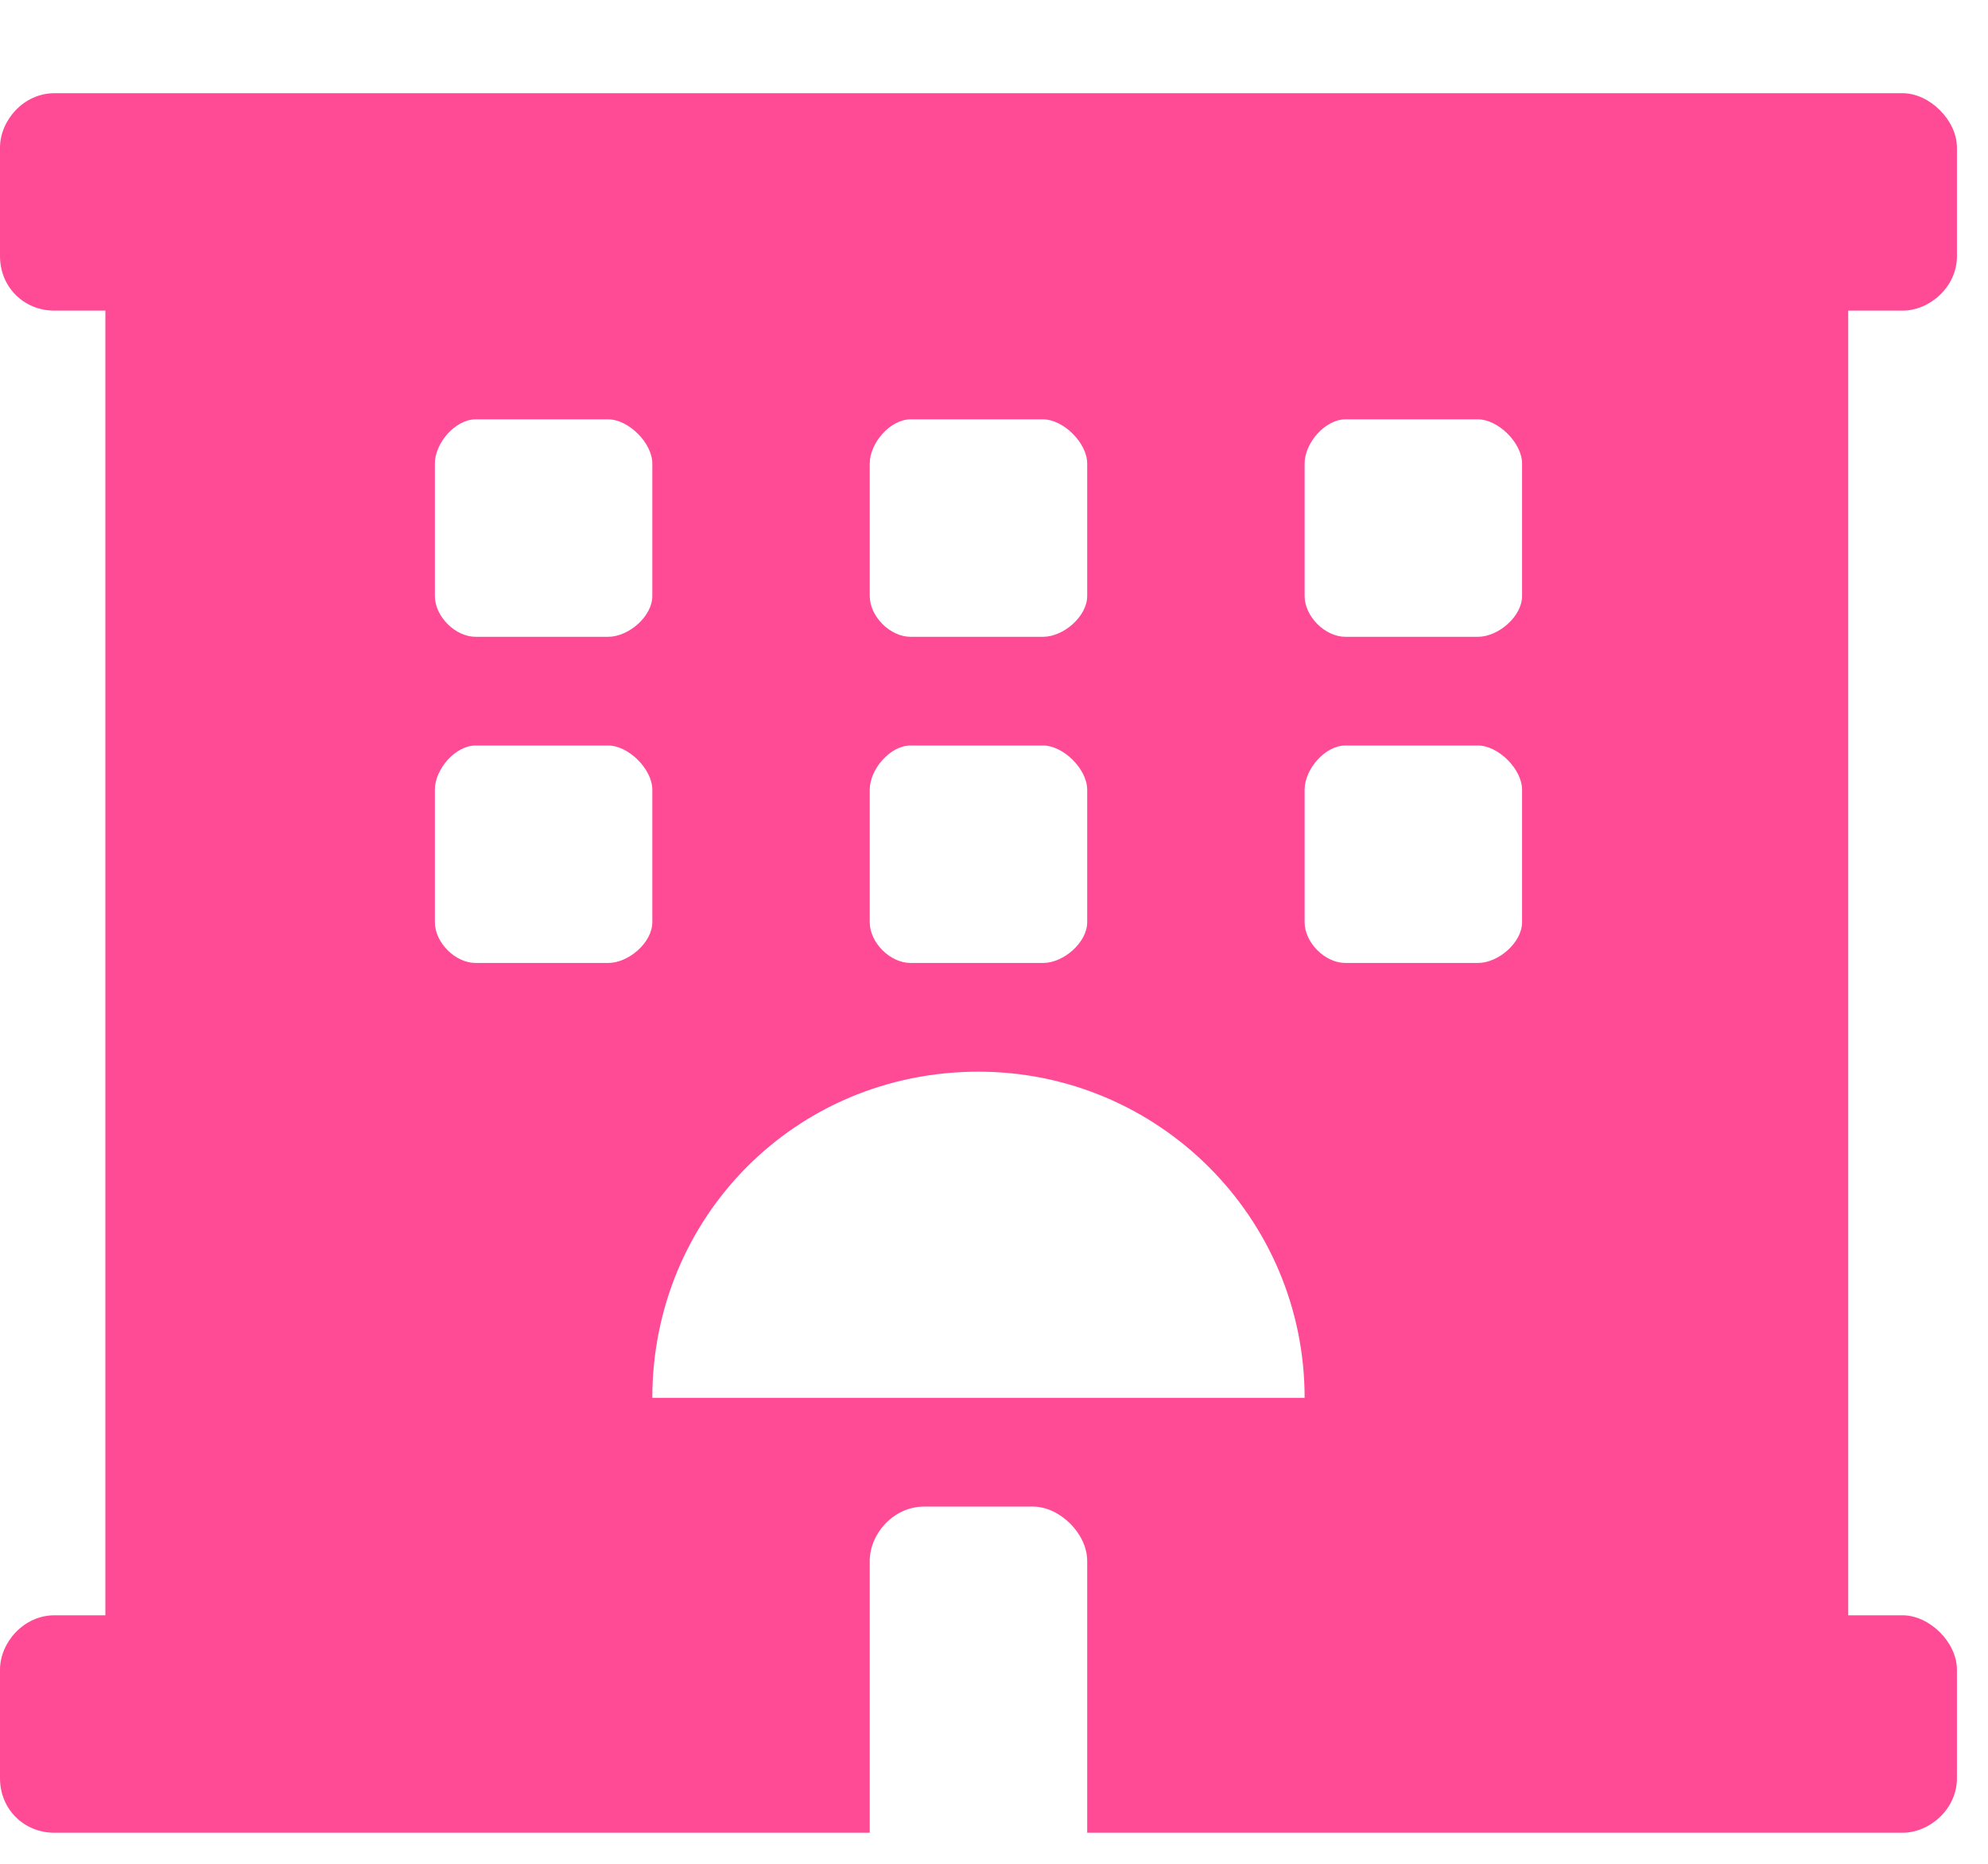 <svg width="16" height="15" viewBox="0 0 16 15" fill="none" xmlns="http://www.w3.org/2000/svg">
<path d="M15.312 2.5C15.531 2.5 15.75 2.309 15.75 2.062V1.188C15.75 0.969 15.531 0.75 15.312 0.75H0.438C0.191 0.75 0 0.969 0 1.188V2.062C0 2.309 0.191 2.5 0.438 2.5H0.848V13H0.438C0.191 13 0 13.219 0 13.438V14.312C0 14.559 0.191 14.75 0.438 14.75H7V12.562C7 12.344 7.191 12.125 7.438 12.125H8.312C8.531 12.125 8.75 12.344 8.75 12.562V14.75H15.312C15.531 14.75 15.75 14.559 15.75 14.312V13.438C15.75 13.219 15.531 13 15.312 13H14.875V2.5H15.312ZM7 3.73C7 3.566 7.164 3.375 7.328 3.375H8.395C8.559 3.375 8.75 3.566 8.75 3.73V4.797C8.75 4.961 8.559 5.125 8.395 5.125H7.328C7.164 5.125 7 4.961 7 4.797V3.73ZM7 6.355C7 6.191 7.164 6 7.328 6H8.395C8.559 6 8.75 6.191 8.75 6.355V7.422C8.75 7.586 8.559 7.75 8.395 7.75H7.328C7.164 7.75 7 7.586 7 7.422V6.355ZM3.5 3.73C3.5 3.566 3.664 3.375 3.828 3.375H4.895C5.059 3.375 5.25 3.566 5.25 3.73V4.797C5.25 4.961 5.059 5.125 4.895 5.125H3.828C3.664 5.125 3.5 4.961 3.5 4.797V3.73ZM4.895 7.75H3.828C3.664 7.75 3.5 7.586 3.5 7.422V6.355C3.5 6.191 3.664 6 3.828 6H4.895C5.059 6 5.25 6.191 5.25 6.355V7.422C5.25 7.586 5.059 7.75 4.895 7.75ZM5.25 11.25C5.25 9.801 6.398 8.625 7.875 8.625C9.324 8.625 10.5 9.801 10.5 11.25H5.25ZM12.25 7.422C12.25 7.586 12.059 7.75 11.895 7.75H10.828C10.664 7.75 10.5 7.586 10.5 7.422V6.355C10.5 6.191 10.664 6 10.828 6H11.895C12.059 6 12.25 6.191 12.25 6.355V7.422ZM12.25 4.797C12.25 4.961 12.059 5.125 11.895 5.125H10.828C10.664 5.125 10.5 4.961 10.5 4.797V3.73C10.5 3.566 10.664 3.375 10.828 3.375H11.895C12.059 3.375 12.25 3.566 12.25 3.73V4.797Z" fill="#FF4B96"/>
</svg>
